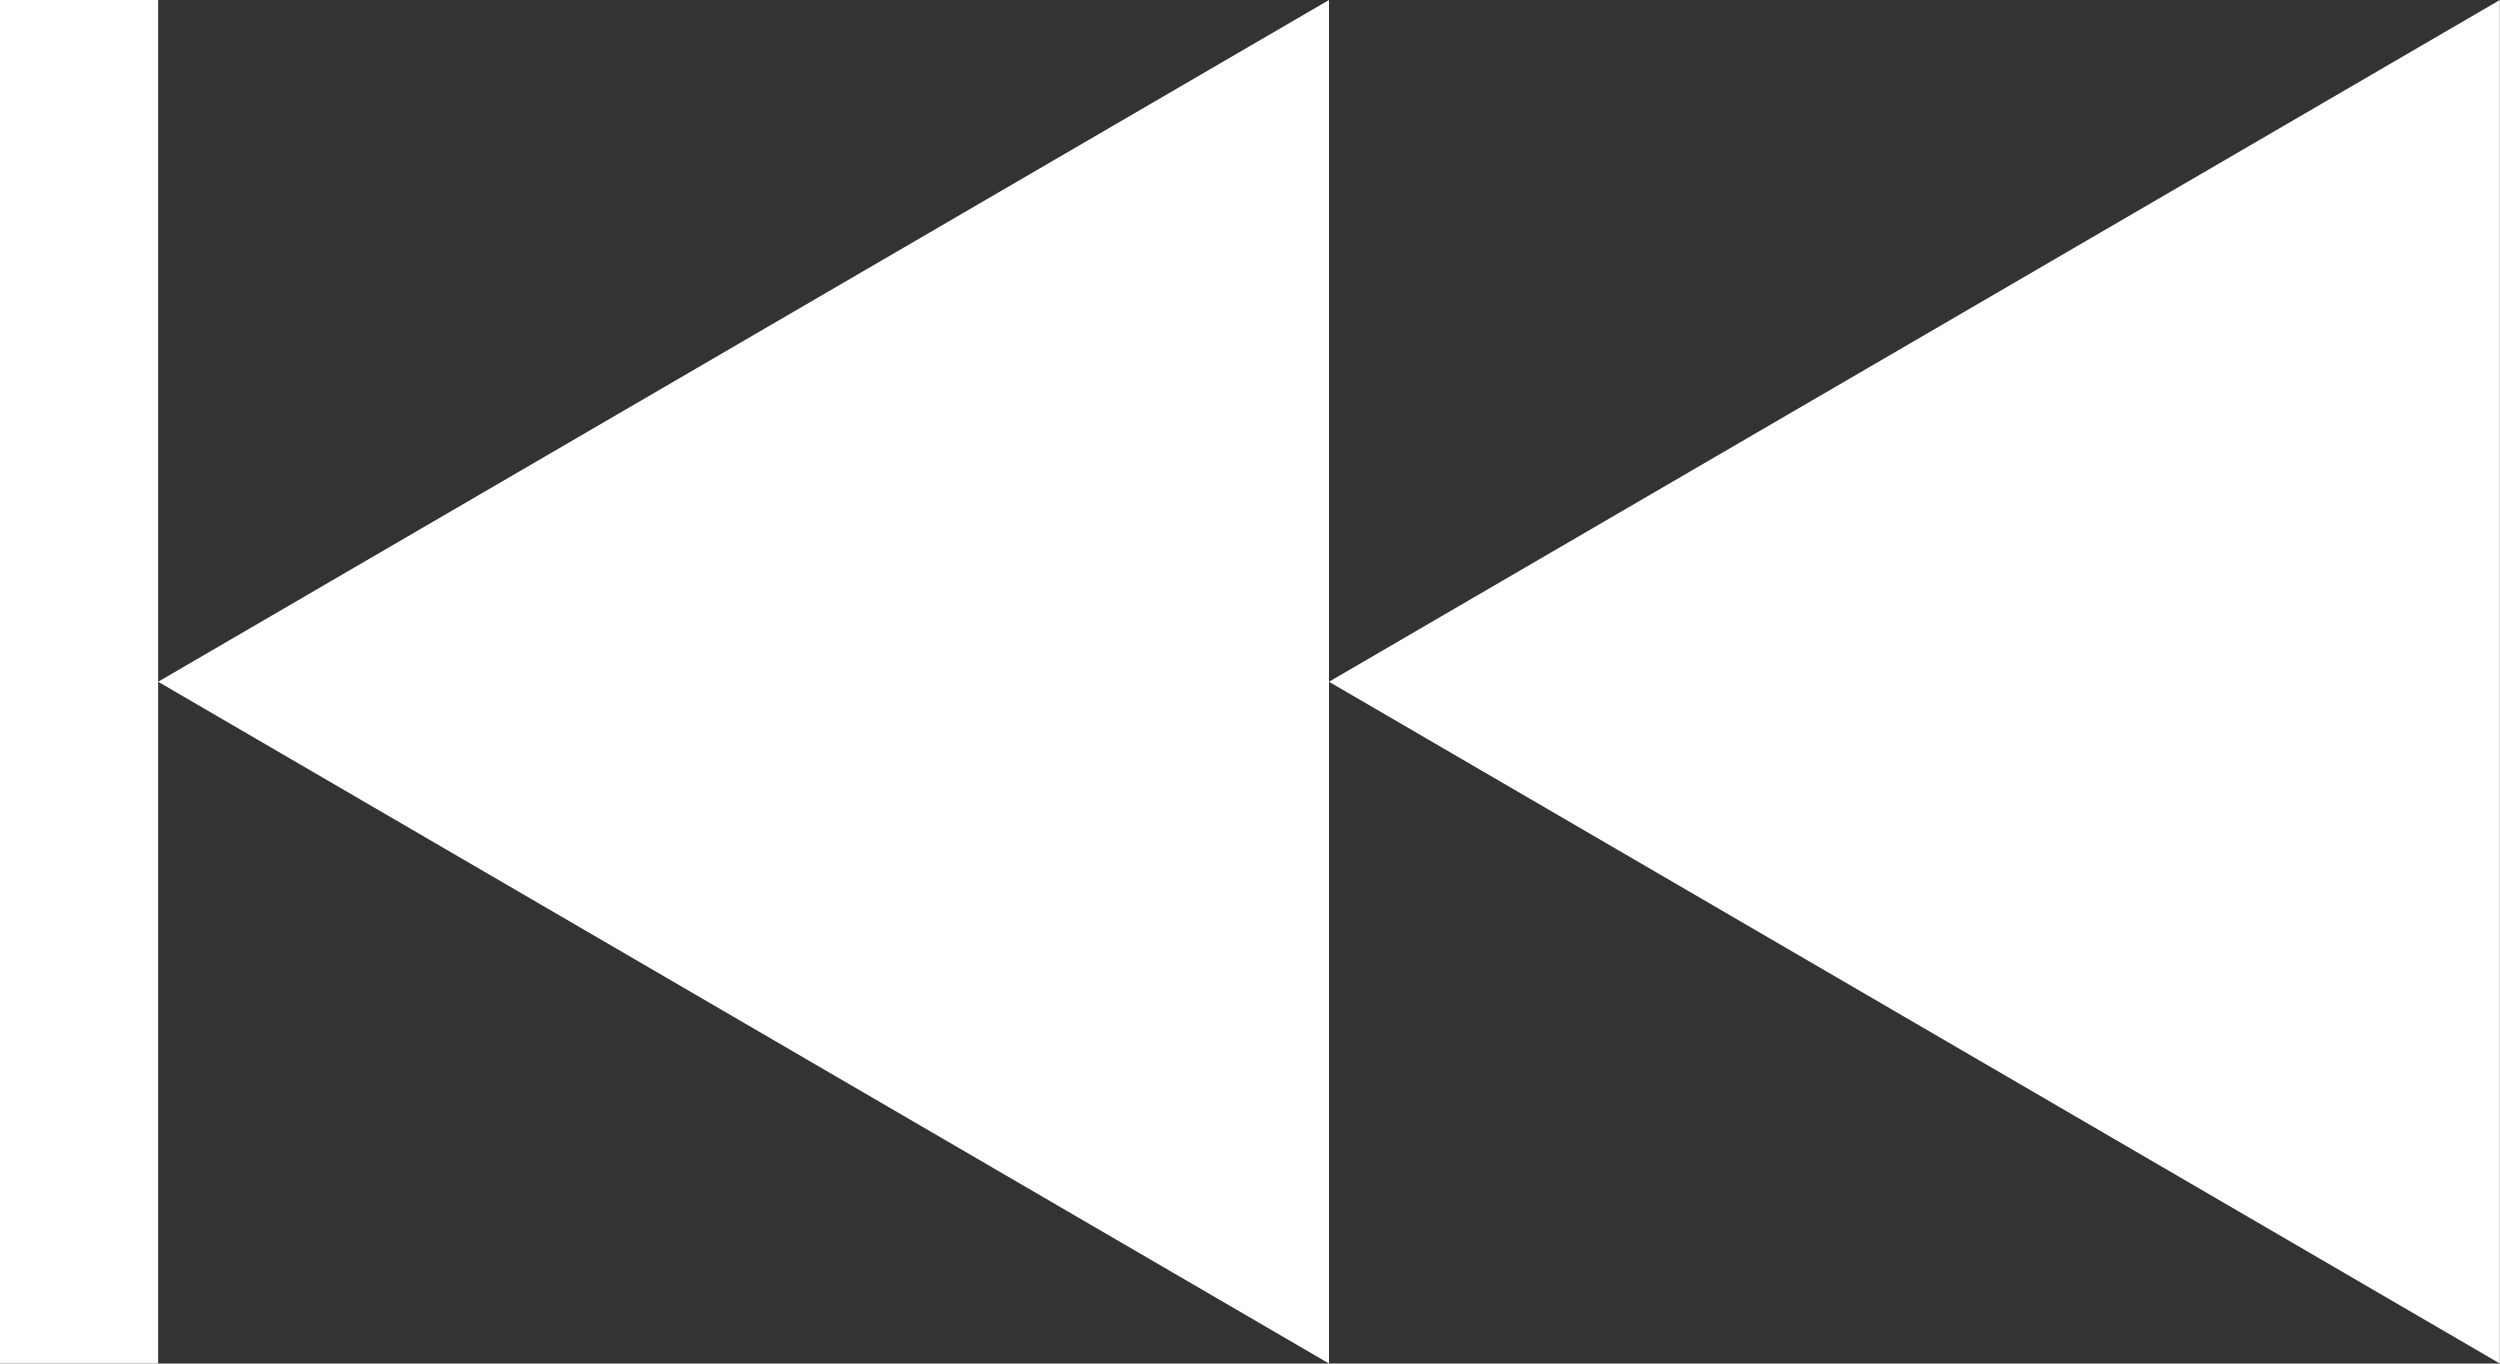 <?xml version="1.0" encoding="UTF-8" standalone="no"?>
<!-- Created with Inkscape (http://www.inkscape.org/) -->

<svg
   width="13.975mm"
   height="7.622mm"
   viewBox="0 0 13.975 7.622"
   version="1.1"
   id="svg2478"
   xmlns="http://www.w3.org/2000/svg"
   xmlns:svg="http://www.w3.org/2000/svg">
  <rect x="0" y="0" width="13.975" height="7.622" fill="#333333" stroke="none"/>
  <defs
     id="defs2475" />
  <g
     id="layer1"
     transform="translate(-39.47,-134.478)">
    <path
       id="rect7667-8-98-8-7"
       style="fill:#ffffff;stroke-width:1.323;stroke-linecap:round;stroke-linejoin:round;paint-order:stroke markers fill;stop-color:#000000"
       d="m 39.47,134.478 v 7.622 h 0.884 v -3.811 -3.811 z m 0.884,3.811 6.545,3.811 v -3.811 -3.811 z m 6.545,0 6.545,3.811 v -7.622 z" />
  </g>
</svg>
